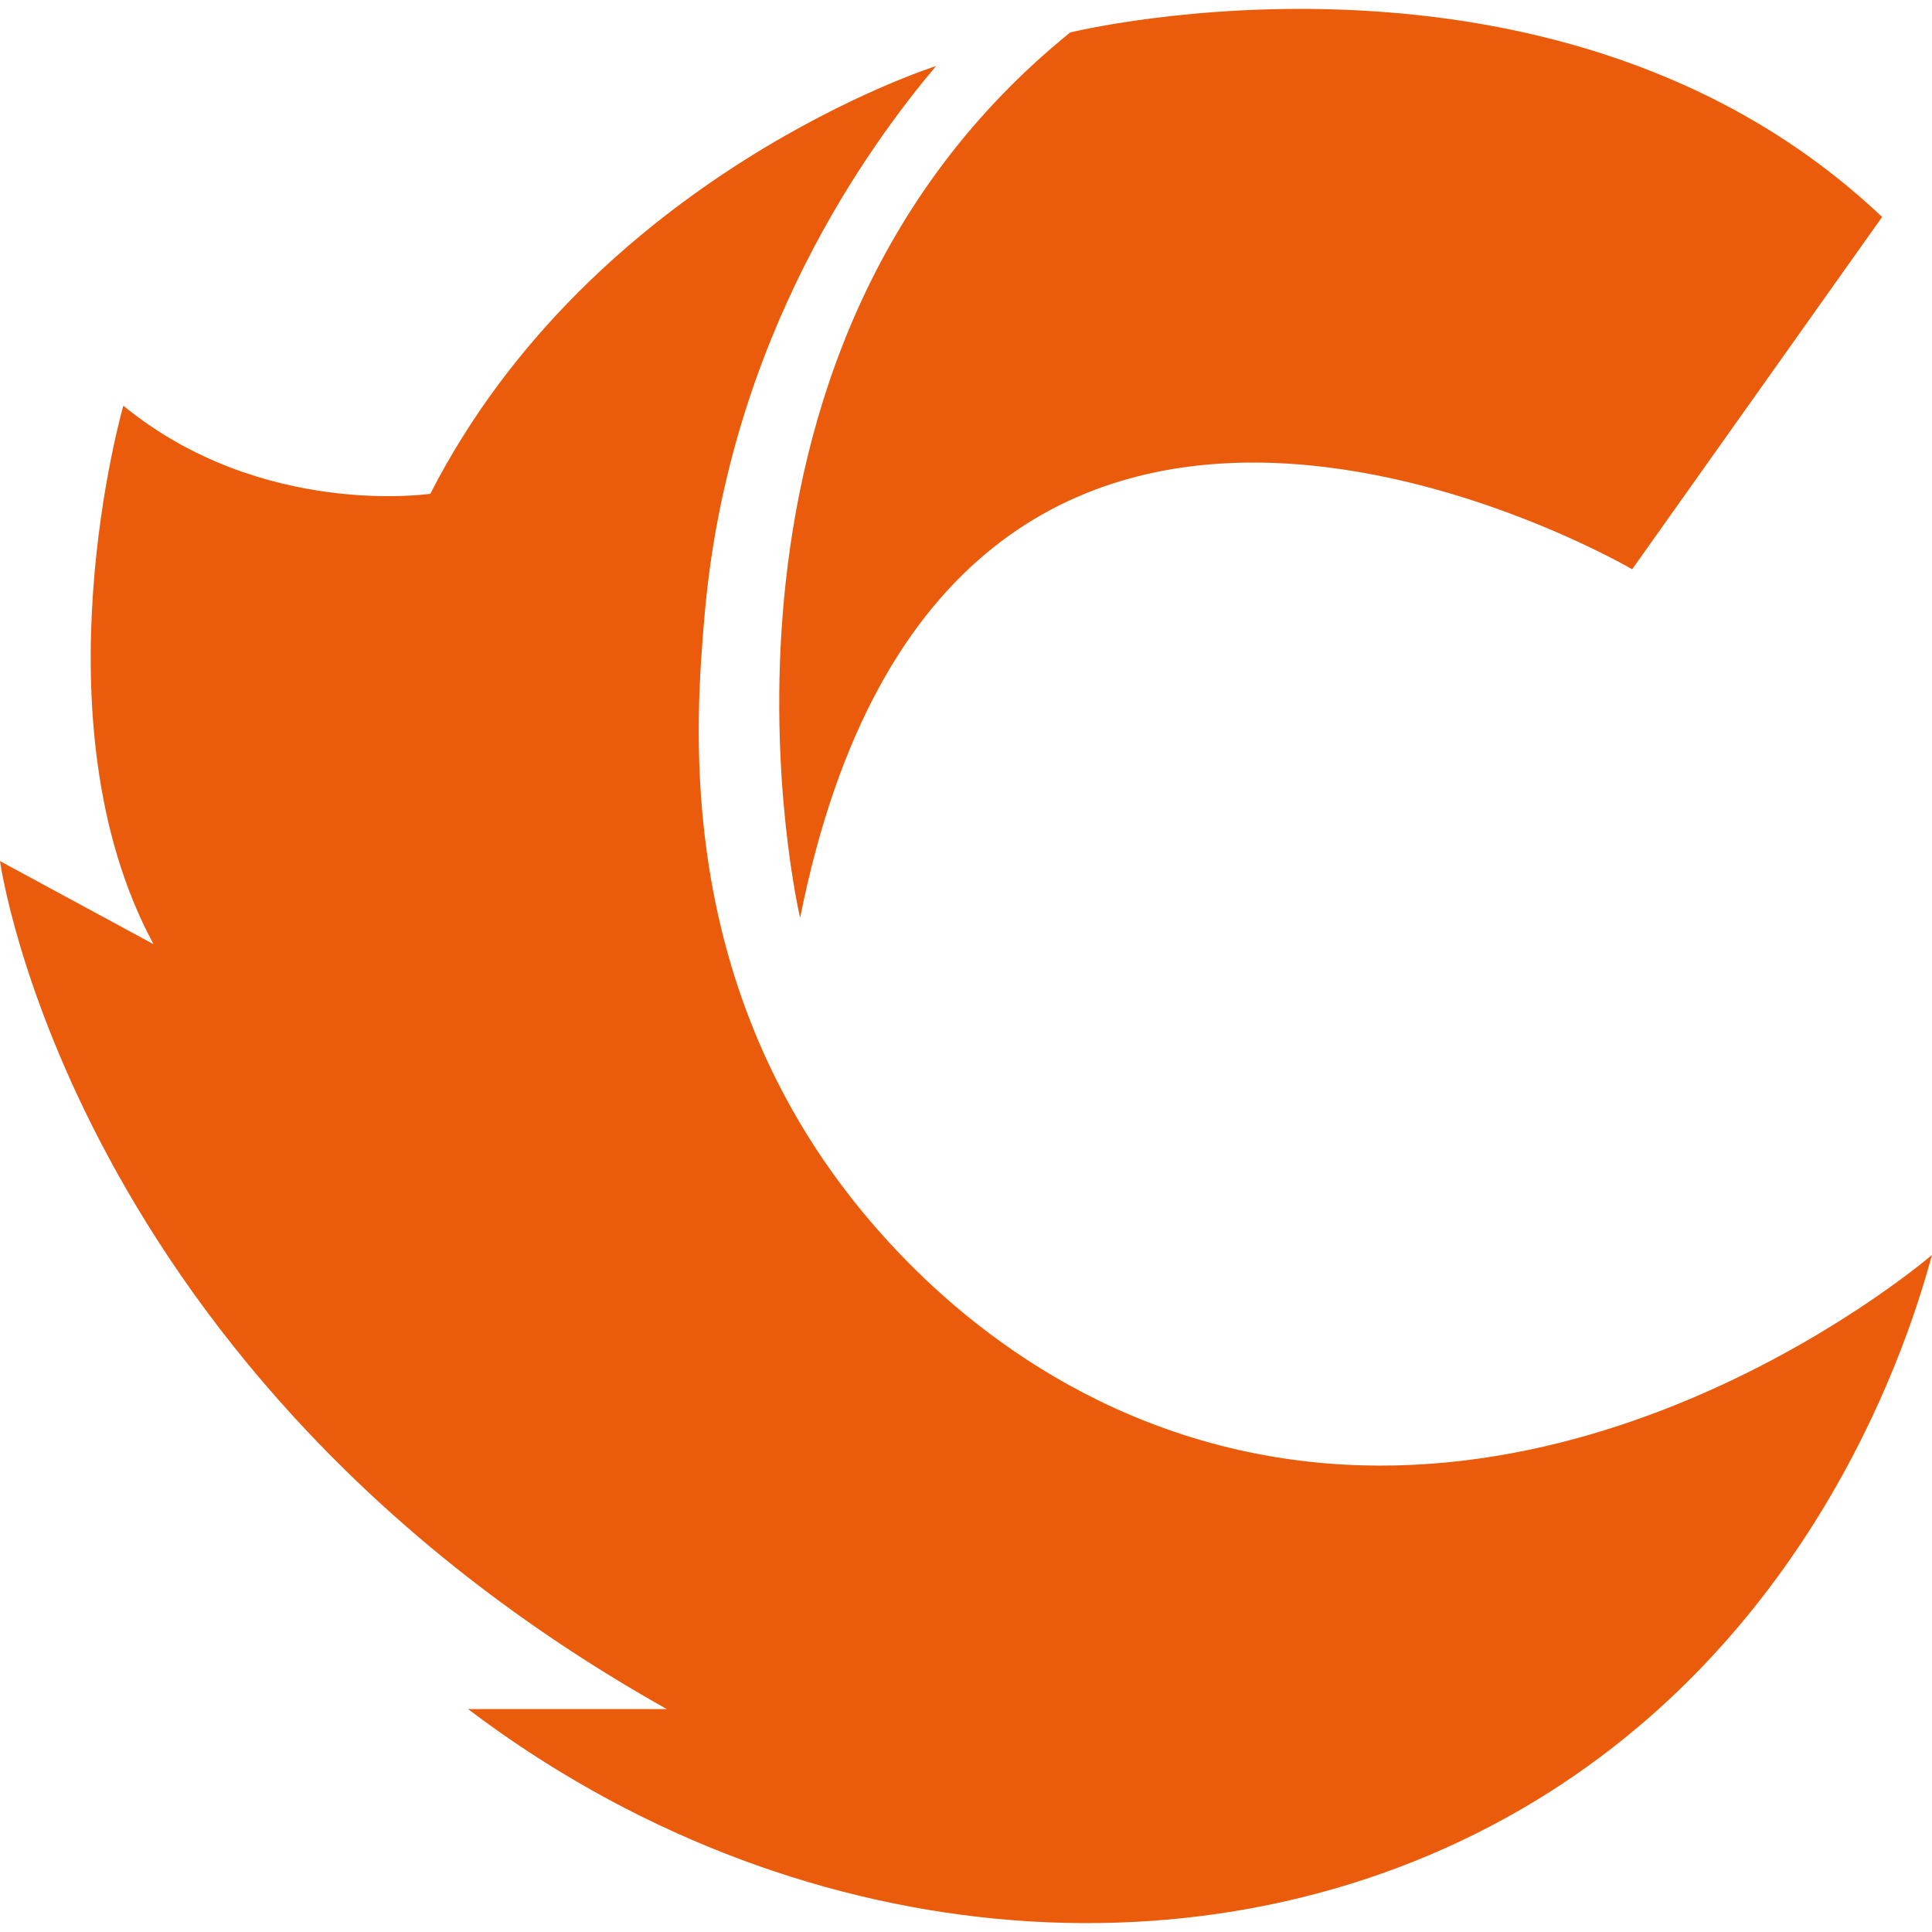 <?xml version="1.0" encoding="utf-8"?>
<!-- Generator: Adobe Illustrator 25.0.1, SVG Export Plug-In . SVG Version: 6.00 Build 0)  -->
<svg version="1.1" id="Layer_1" xmlns="http://www.w3.org/2000/svg" xmlns:xlink="http://www.w3.org/1999/xlink" x="0px" y="0px"
	 viewBox="0 0 256 256" style="enable-background:new 0 0 256 256;" xml:space="preserve">
<style type="text/css">
	.st0{fill:#EA5B0C;}
	.st1{fill:#EA5B0C;}
</style>
<g>
	<path class="st0" d="M106.02,121.62c0,0-17.56-74.2,35.79-117.32c0,0,64.9-16,107.58,24.45l-33.12,46.68
		C216.27,75.43,125.8,22.45,106.02,121.62z"/>
	<path class="st1" d="M124.03,8.75c0,0-45.34,14.34-67.01,56.68c0,0-22.34,3.33-40.68-11.67c0,0-12,41.68,4,71.35L0,114.1
		c0,0,9.34,68.01,88.35,112.36H62.01c42.6,32.24,97.76,37.42,139.41,13.36c39.67-22.91,51.88-63.56,54.57-73.53
		c-2.49,2.13-49.94,41.42-101.56,23.02c-24.59-8.77-38.92-26.65-44.09-33.86c-20.75-28.98-18.13-60.31-17-73.68
		C96.49,44.4,115.55,18.83,124.03,8.75z"/>
</g>
</svg>
